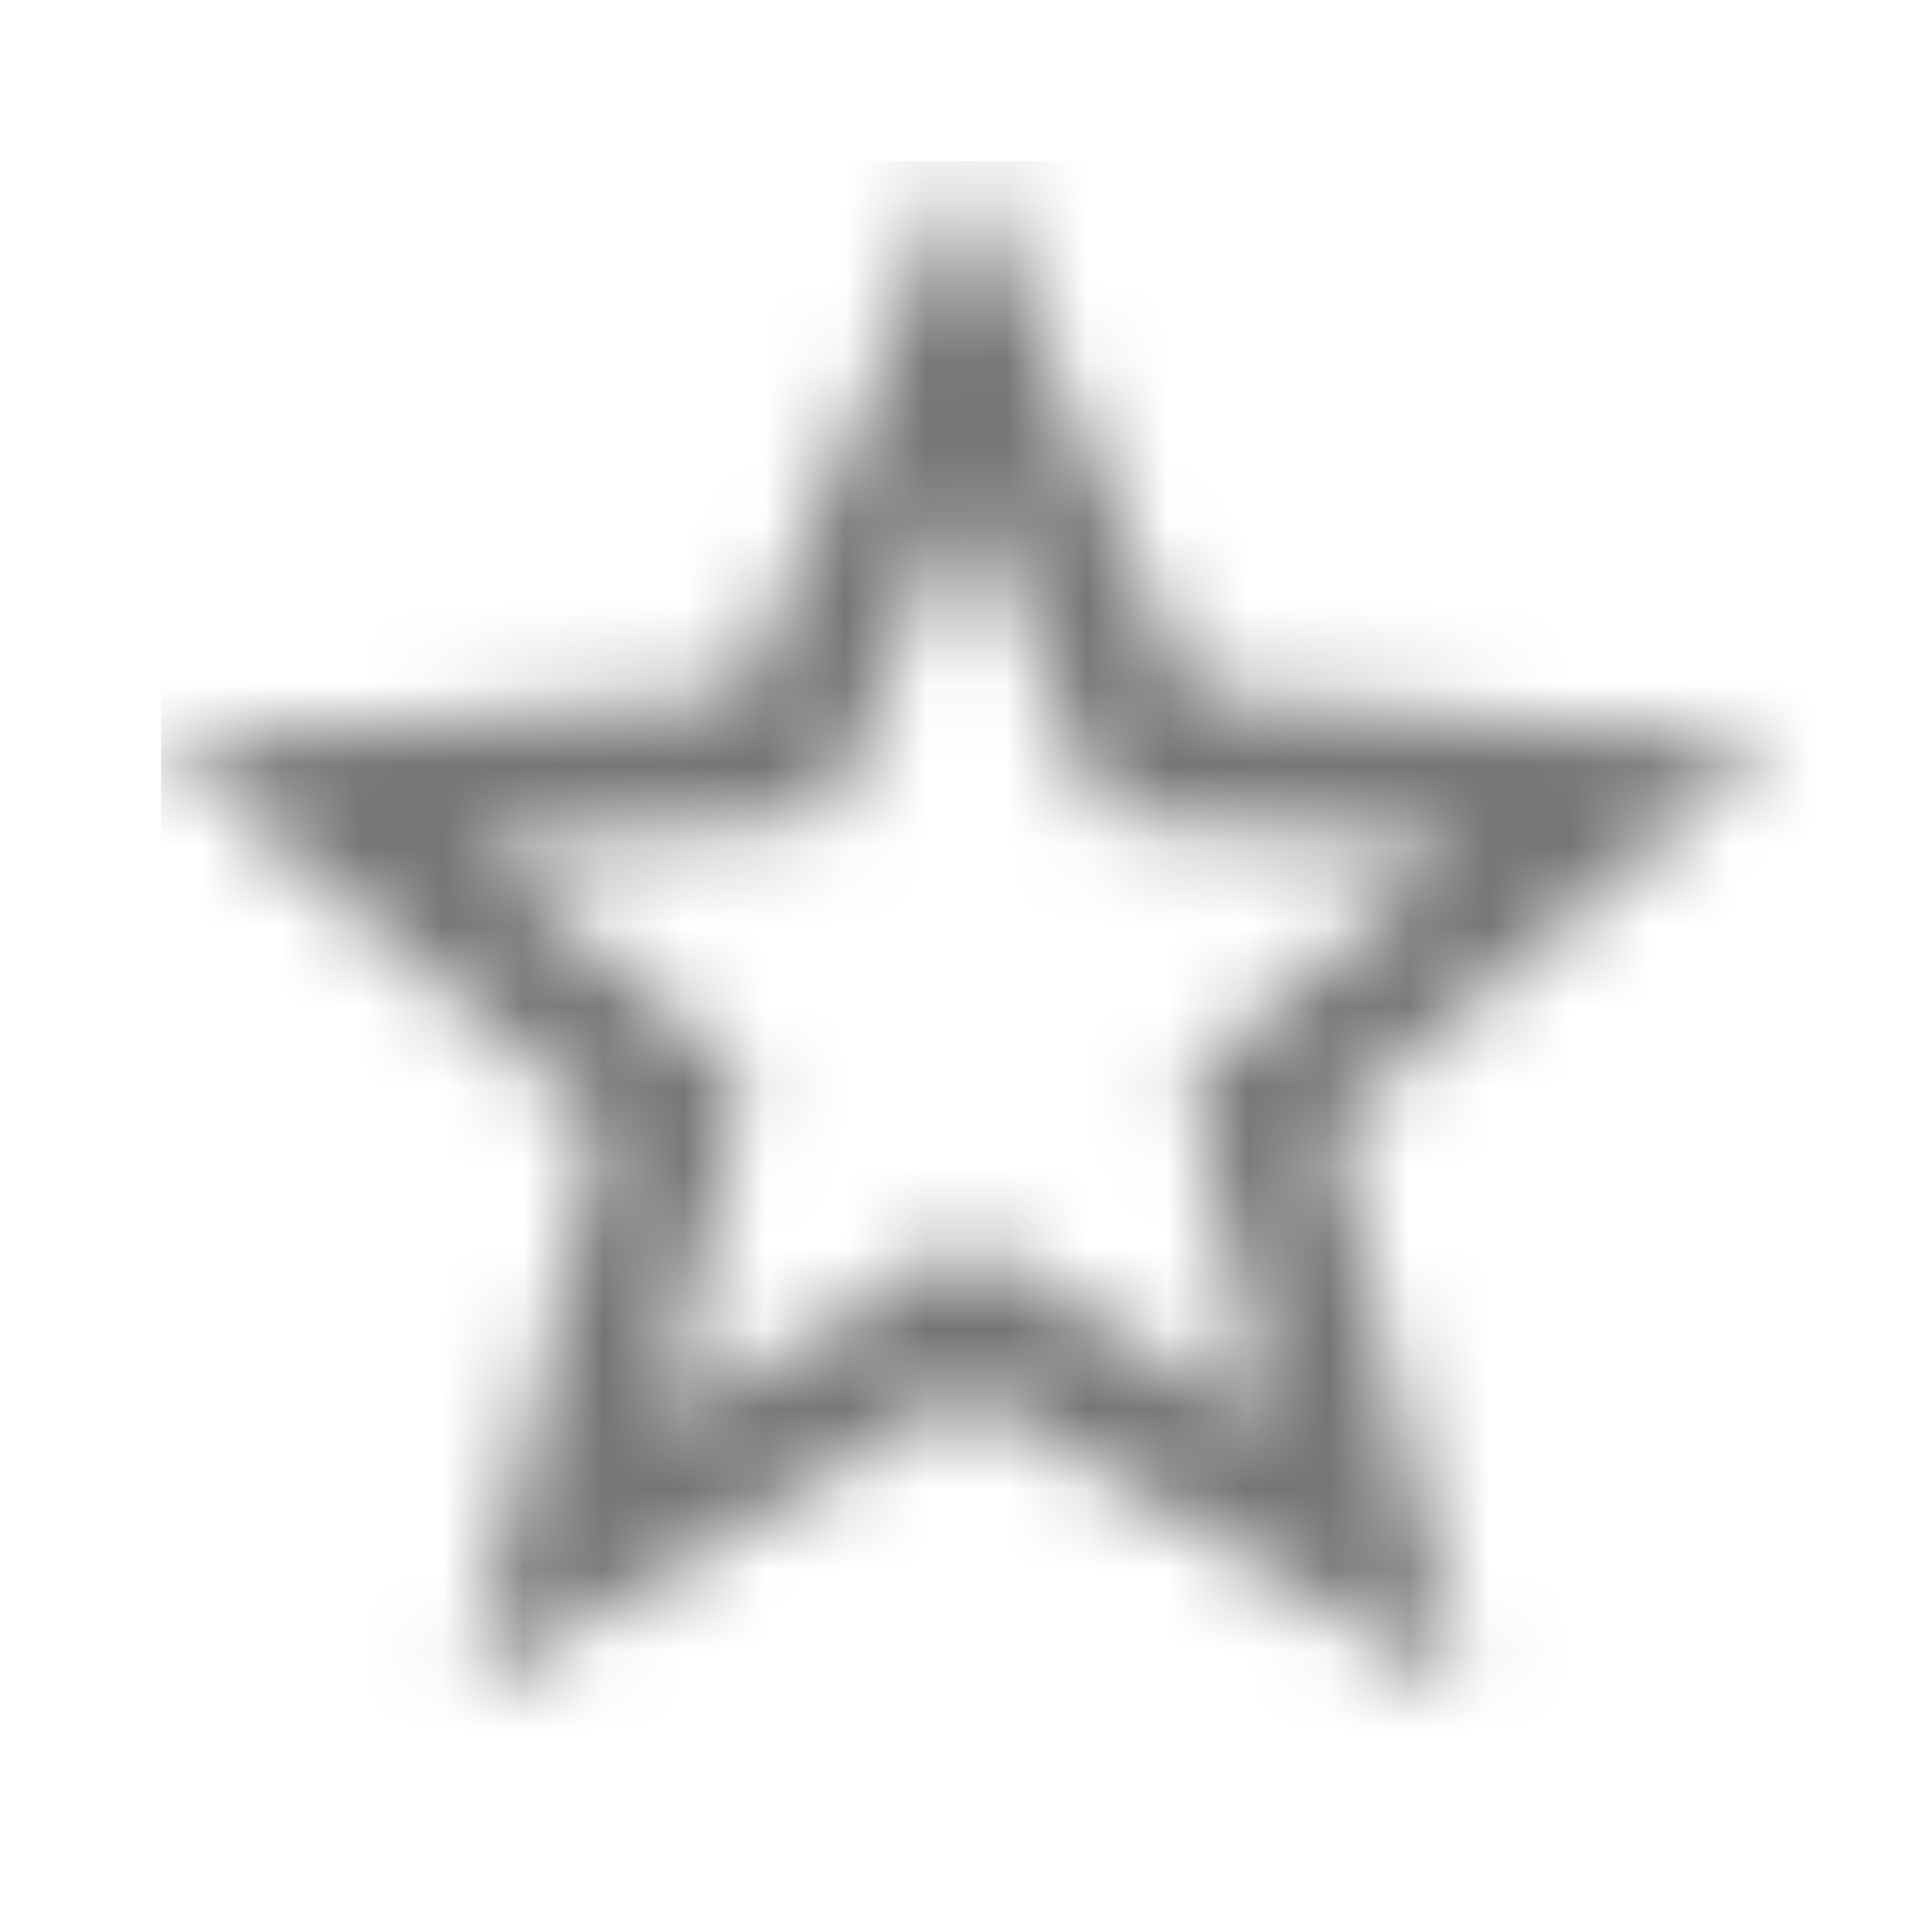 <?xml version="1.0" encoding="UTF-8"?>
<svg width="24px" height="24px" viewBox="0 0 24 24" version="1.1" xmlns="http://www.w3.org/2000/svg" xmlns:xlink="http://www.w3.org/1999/xlink">
    <!-- Generator: Sketch 50 (54983) - http://www.bohemiancoding.com/sketch -->
    <title>icon/toggle/star_outline_24px_two_tone</title>
    <desc>Created with Sketch.</desc>
    <defs>
        <path d="M20,7.24 L12.81,6.62 L10,0 L7.19,6.63 L0,7.24 L5.46,11.97 L3.82,19 L10,15.27 L16.18,19 L14.55,11.97 L20,7.24 Z M10,13.4 L6.24,15.67 L7.24,11.39 L3.92,8.51 L8.3,8.13 L10,4.1 L11.71,8.14 L16.09,8.52 L12.77,11.4 L13.77,15.68 L10,13.4 Z" id="path-1"></path>
    </defs>
    <g id="icon/toggle/star_outline_24px" stroke="none" stroke-width="1" fill="none" fill-rule="evenodd">
        <g id="↳-Dark-Color" transform="translate(2, 2)">
            <mask id="mask-2" fill="white">
                <use xlink:href="#path-1"></use>
            </mask>
            <g id="Mask" fill-rule="nonzero"></g>
            <g id="✱-/-Color-/-Icons-/-Black-/-Inactive" mask="url(#mask-2)" fill="#000000" fill-opacity="0.54">
                <rect id="Rectangle" x="0" y="0" width="101" height="101"></rect>
            </g>
        </g>
    </g>
</svg>